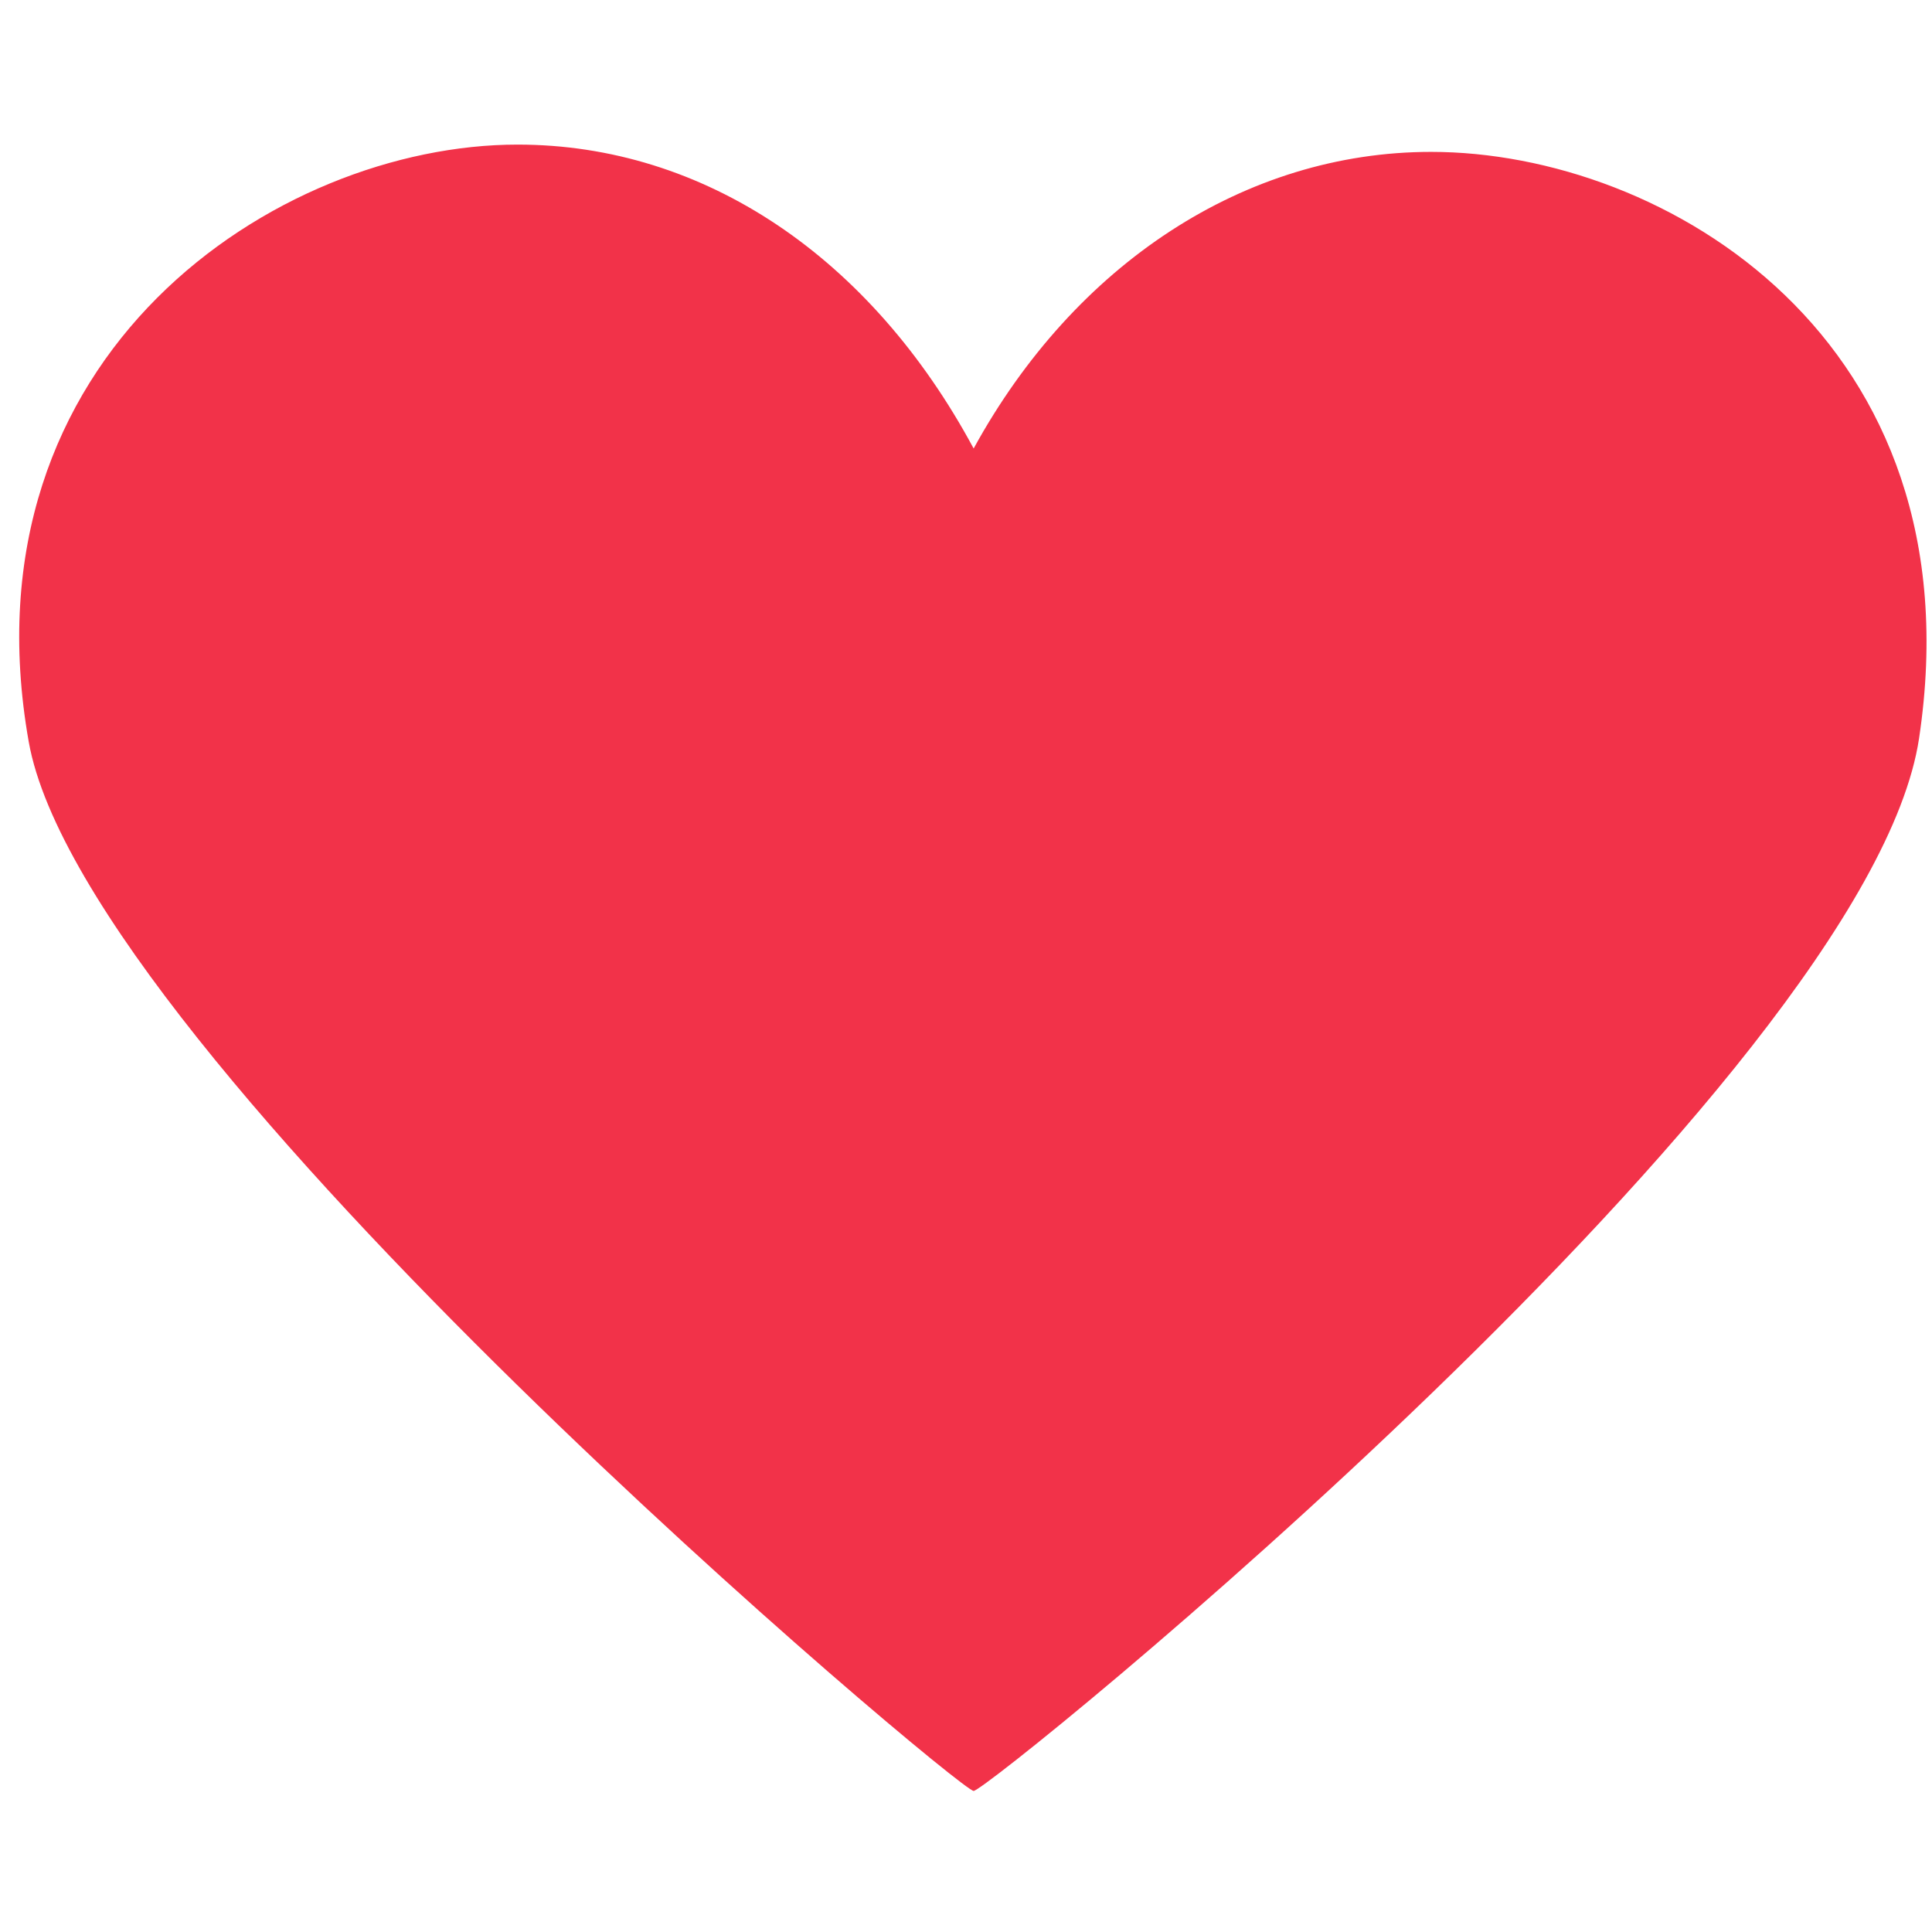 <svg width="114" height="114" viewBox="0 0 114 114" xmlns="http://www.w3.org/2000/svg"><title>heart-icon</title><path d="M57.45 26.462c-6.083-11.305-15.915-17.93-26.91-17.93-14.208 0-32.898 12.374-28.844 35.24 3.29 18.565 54.877 61.904 55.755 61.904.915-.013 52.78-42.066 55.787-62.117 3.536-23.57-15.035-34.597-28.79-34.597-10.98 0-21.03 6.61-26.996 17.5z" fill="#F23249" fill-rule="evenodd"/></svg>
